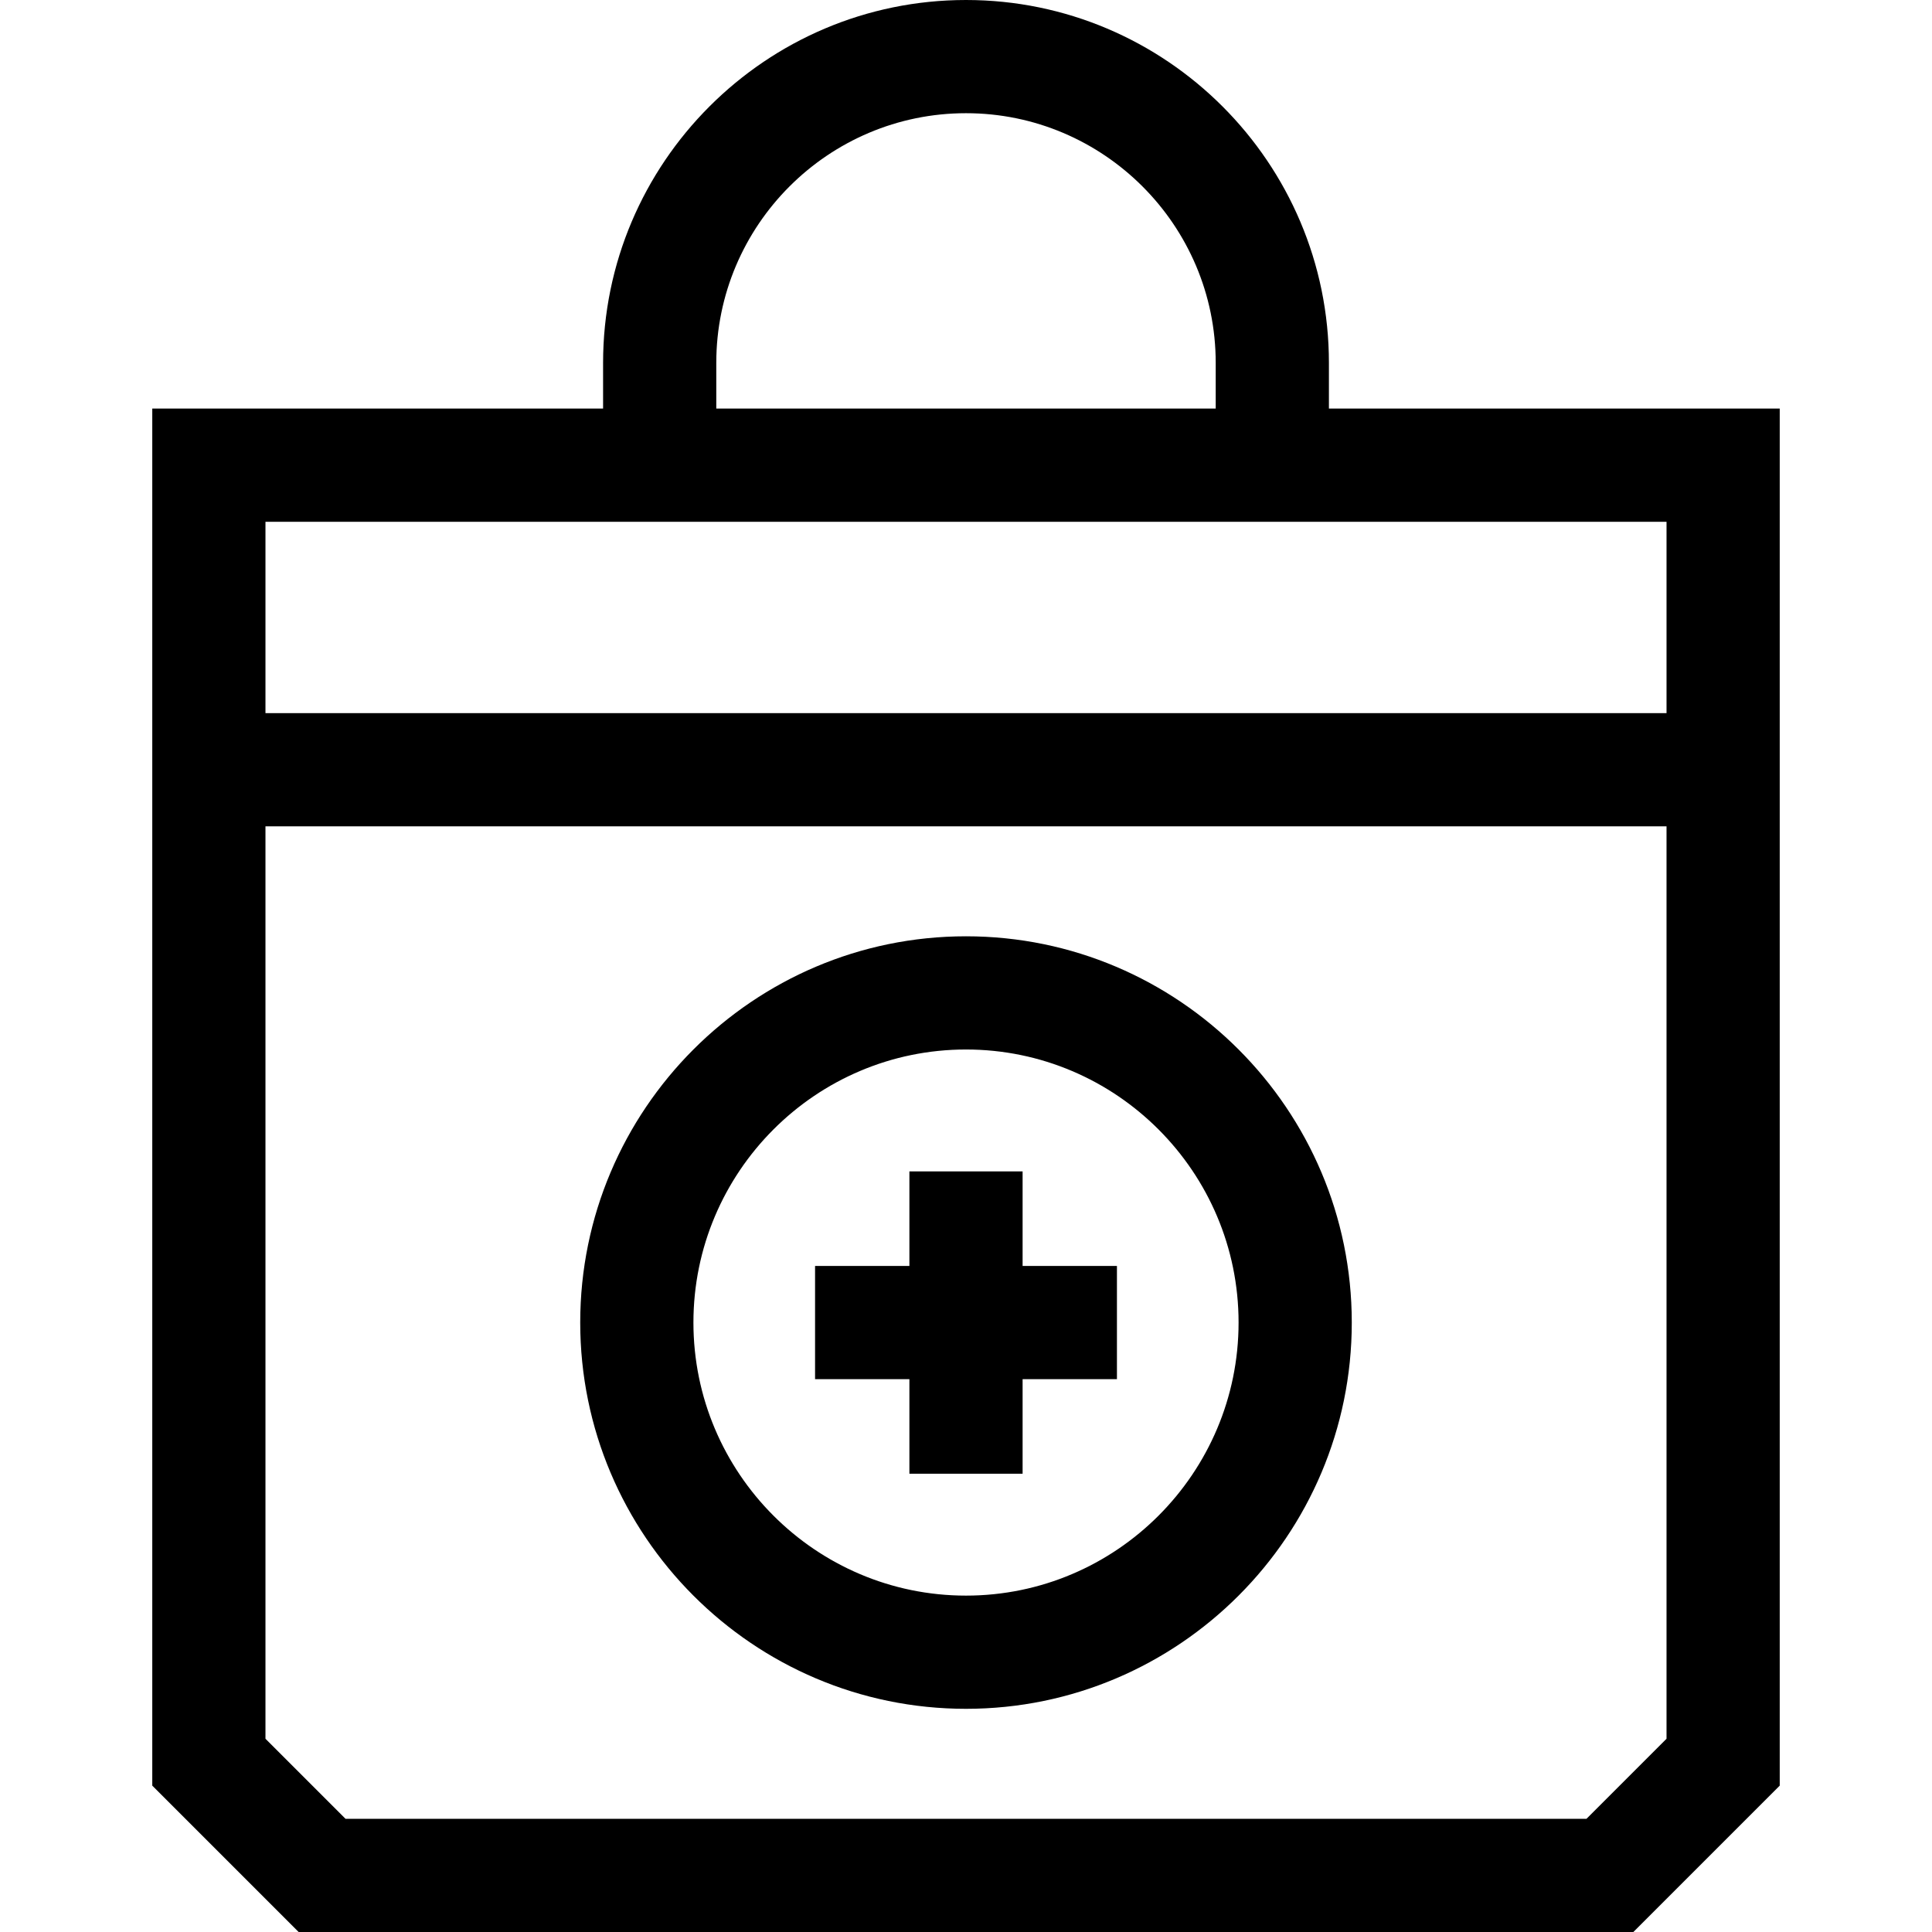 <svg id="Capa_1" enable-background="new 0 0 512 512" height="512" viewBox="0 0 512 512" width="512" xmlns="http://www.w3.org/2000/svg"><g><path d="m352.177 108.276v-12.1c0-53.031-43.145-96.176-96.177-96.176s-96.177 43.145-96.177 96.176v12.1h-119.47v364.937l38.786 38.787h353.723l38.786-38.787v-364.937zm-162.354-12.1c0-36.489 29.687-66.176 66.177-66.176s66.177 29.687 66.177 66.176v12.1h-132.354zm251.824 364.611-21.212 21.213h-328.87l-21.213-21.213v-241.804h371.295zm-371.294-271.804v-50.707h371.295v50.707z"/><path d="m241 390.55h30v-25.059h25v-30h-25v-25.058h-30v25.058h-25v30h25z"/><path d="m256 452.854c56.373 0 102.235-45.92 102.235-102.363s-45.862-102.363-102.235-102.363-102.235 45.92-102.235 102.363 45.862 102.363 102.235 102.363zm0-174.726c39.831 0 72.235 32.462 72.235 72.363s-32.404 72.363-72.235 72.363-72.235-32.462-72.235-72.363 32.404-72.363 72.235-72.363z"/></g></svg>
